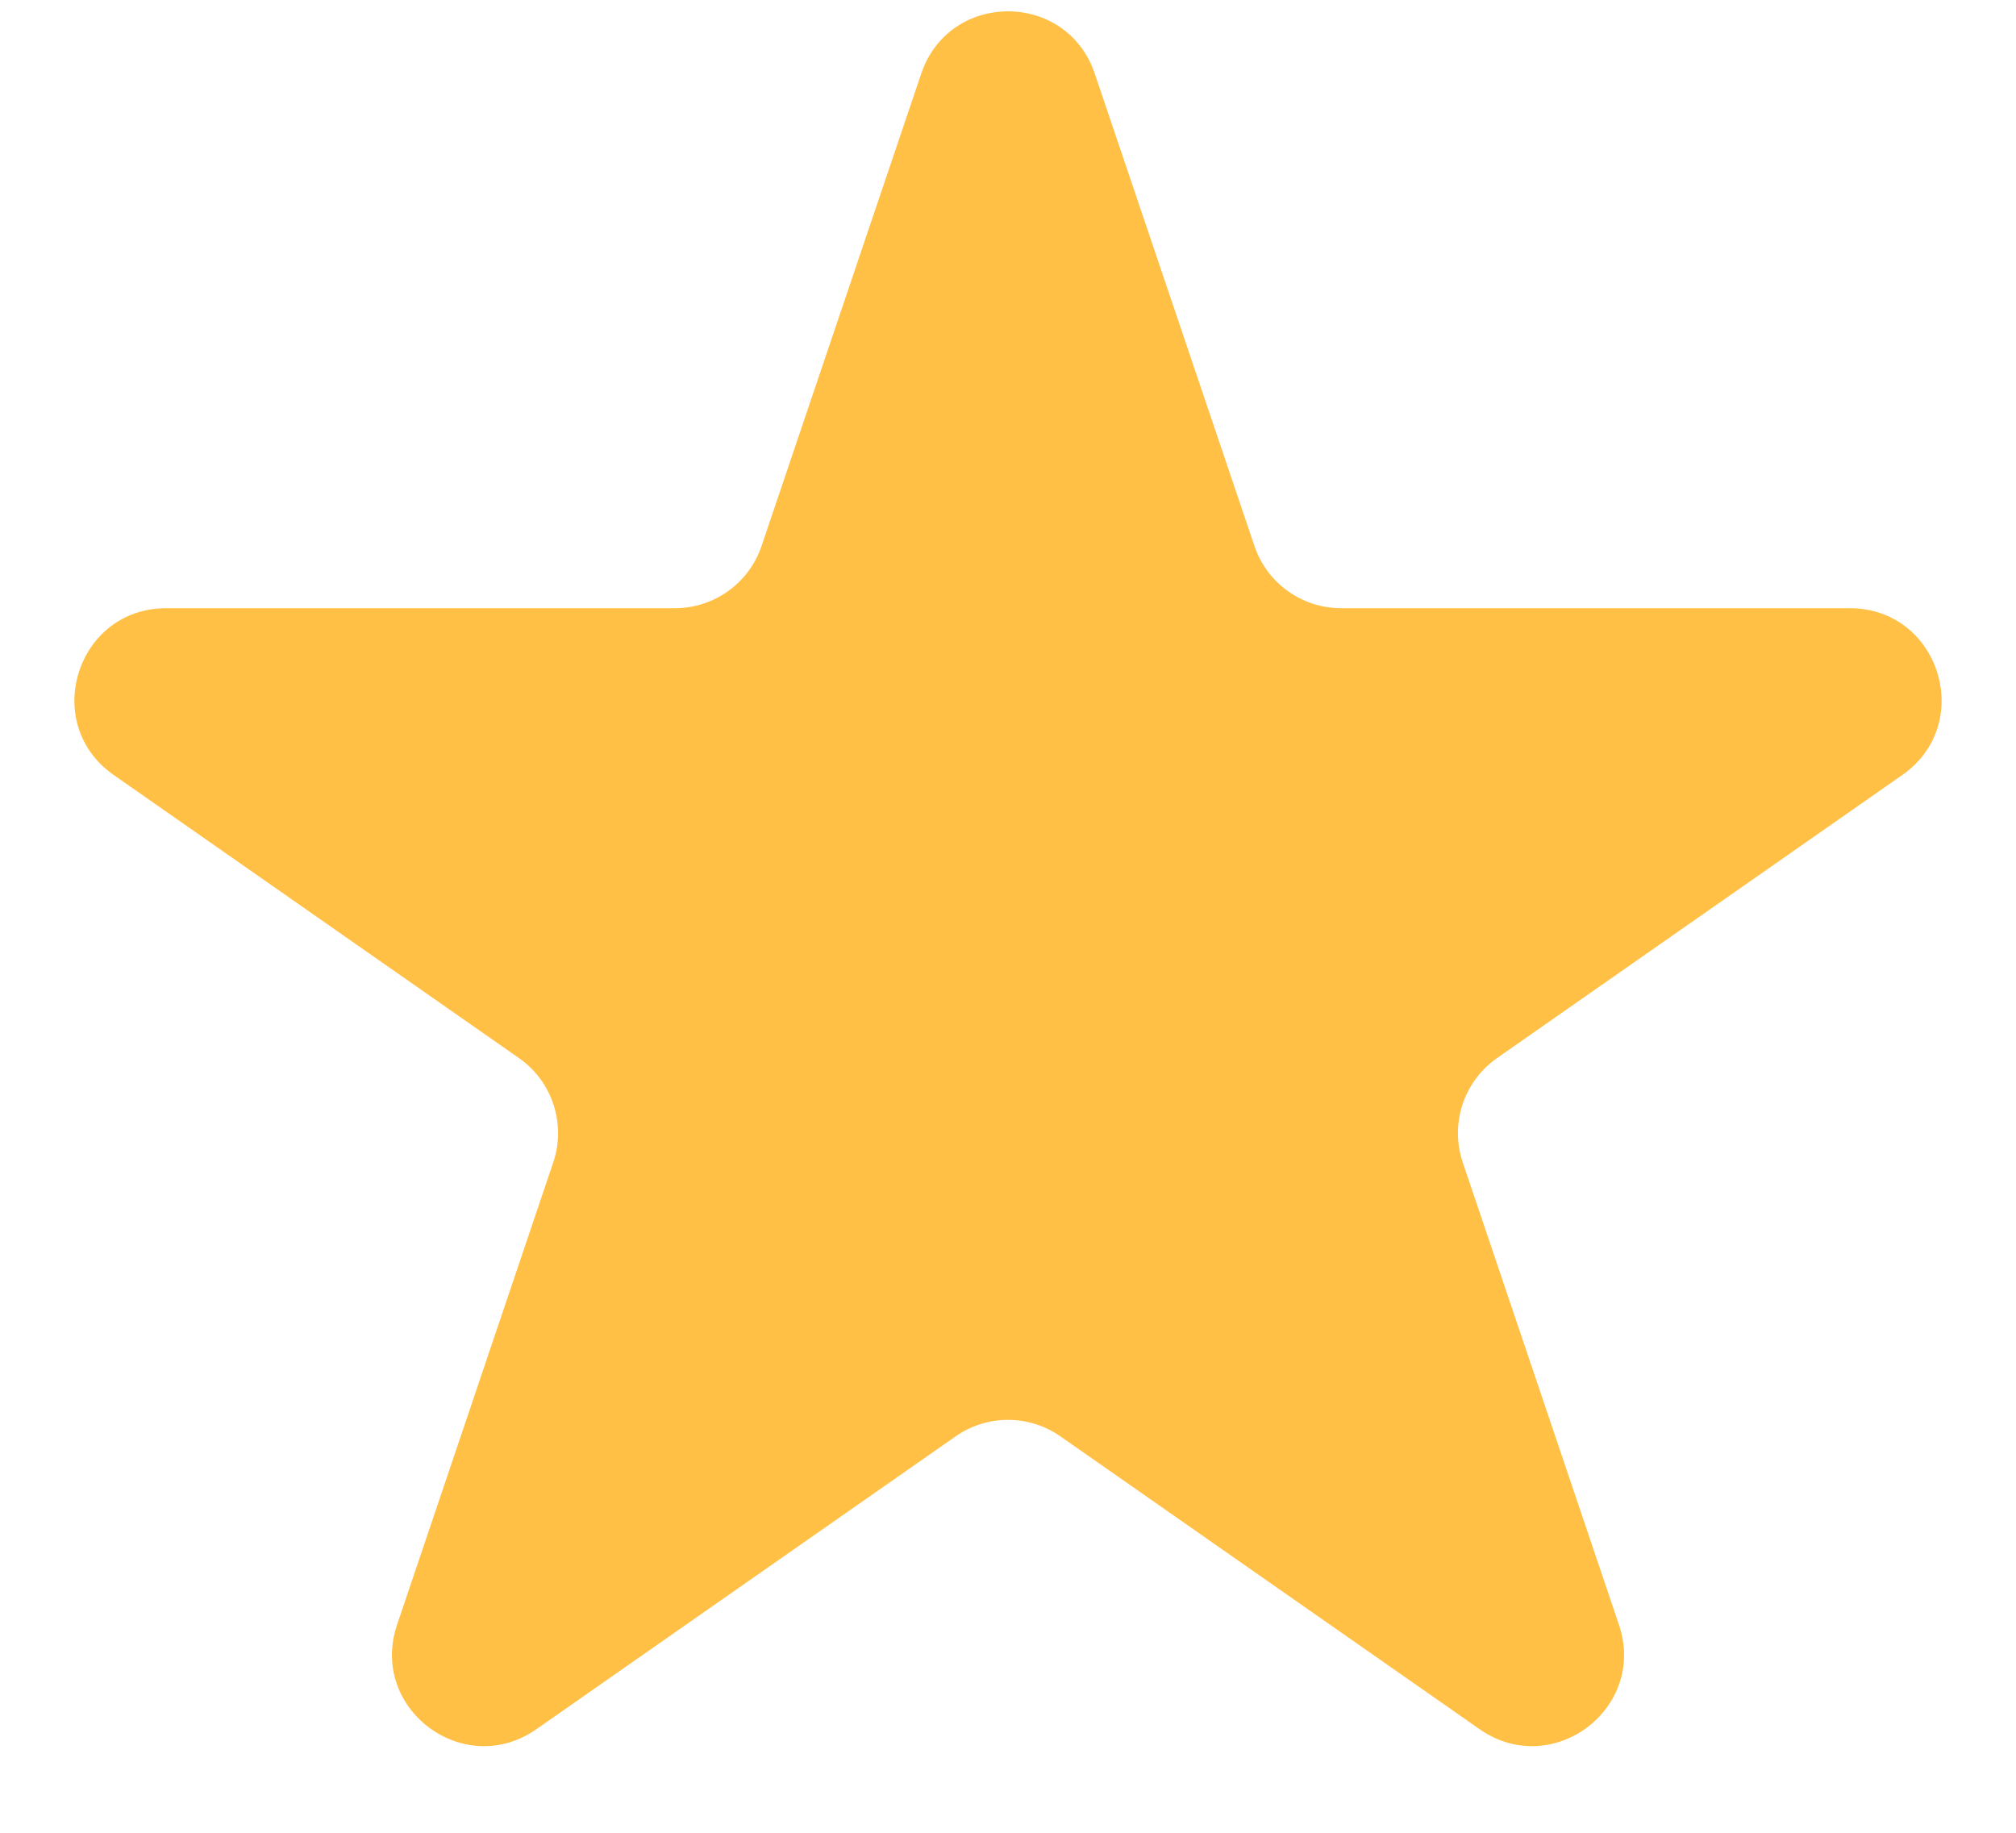 <svg width="22" height="20" viewBox="0 0 22 20" fill="none" xmlns="http://www.w3.org/2000/svg">
<path d="M10.053 0.804C10.359 -0.103 11.641 -0.103 11.947 0.804L13.689 5.957C13.826 6.364 14.207 6.637 14.636 6.637H20.186C21.164 6.637 21.561 7.897 20.759 8.457L16.337 11.546C15.973 11.8 15.82 12.265 15.963 12.686L17.667 17.73C17.976 18.645 16.939 19.423 16.147 18.87L11.573 15.675C11.229 15.434 10.771 15.434 10.427 15.675L5.853 18.87C5.062 19.423 4.024 18.645 4.333 17.73L6.037 12.686C6.18 12.265 6.027 11.8 5.663 11.546L1.241 8.457C0.439 7.897 0.836 6.637 1.814 6.637H7.364C7.793 6.637 8.174 6.364 8.311 5.957L10.053 0.804Z" fill="#FFC045"/>
</svg>
